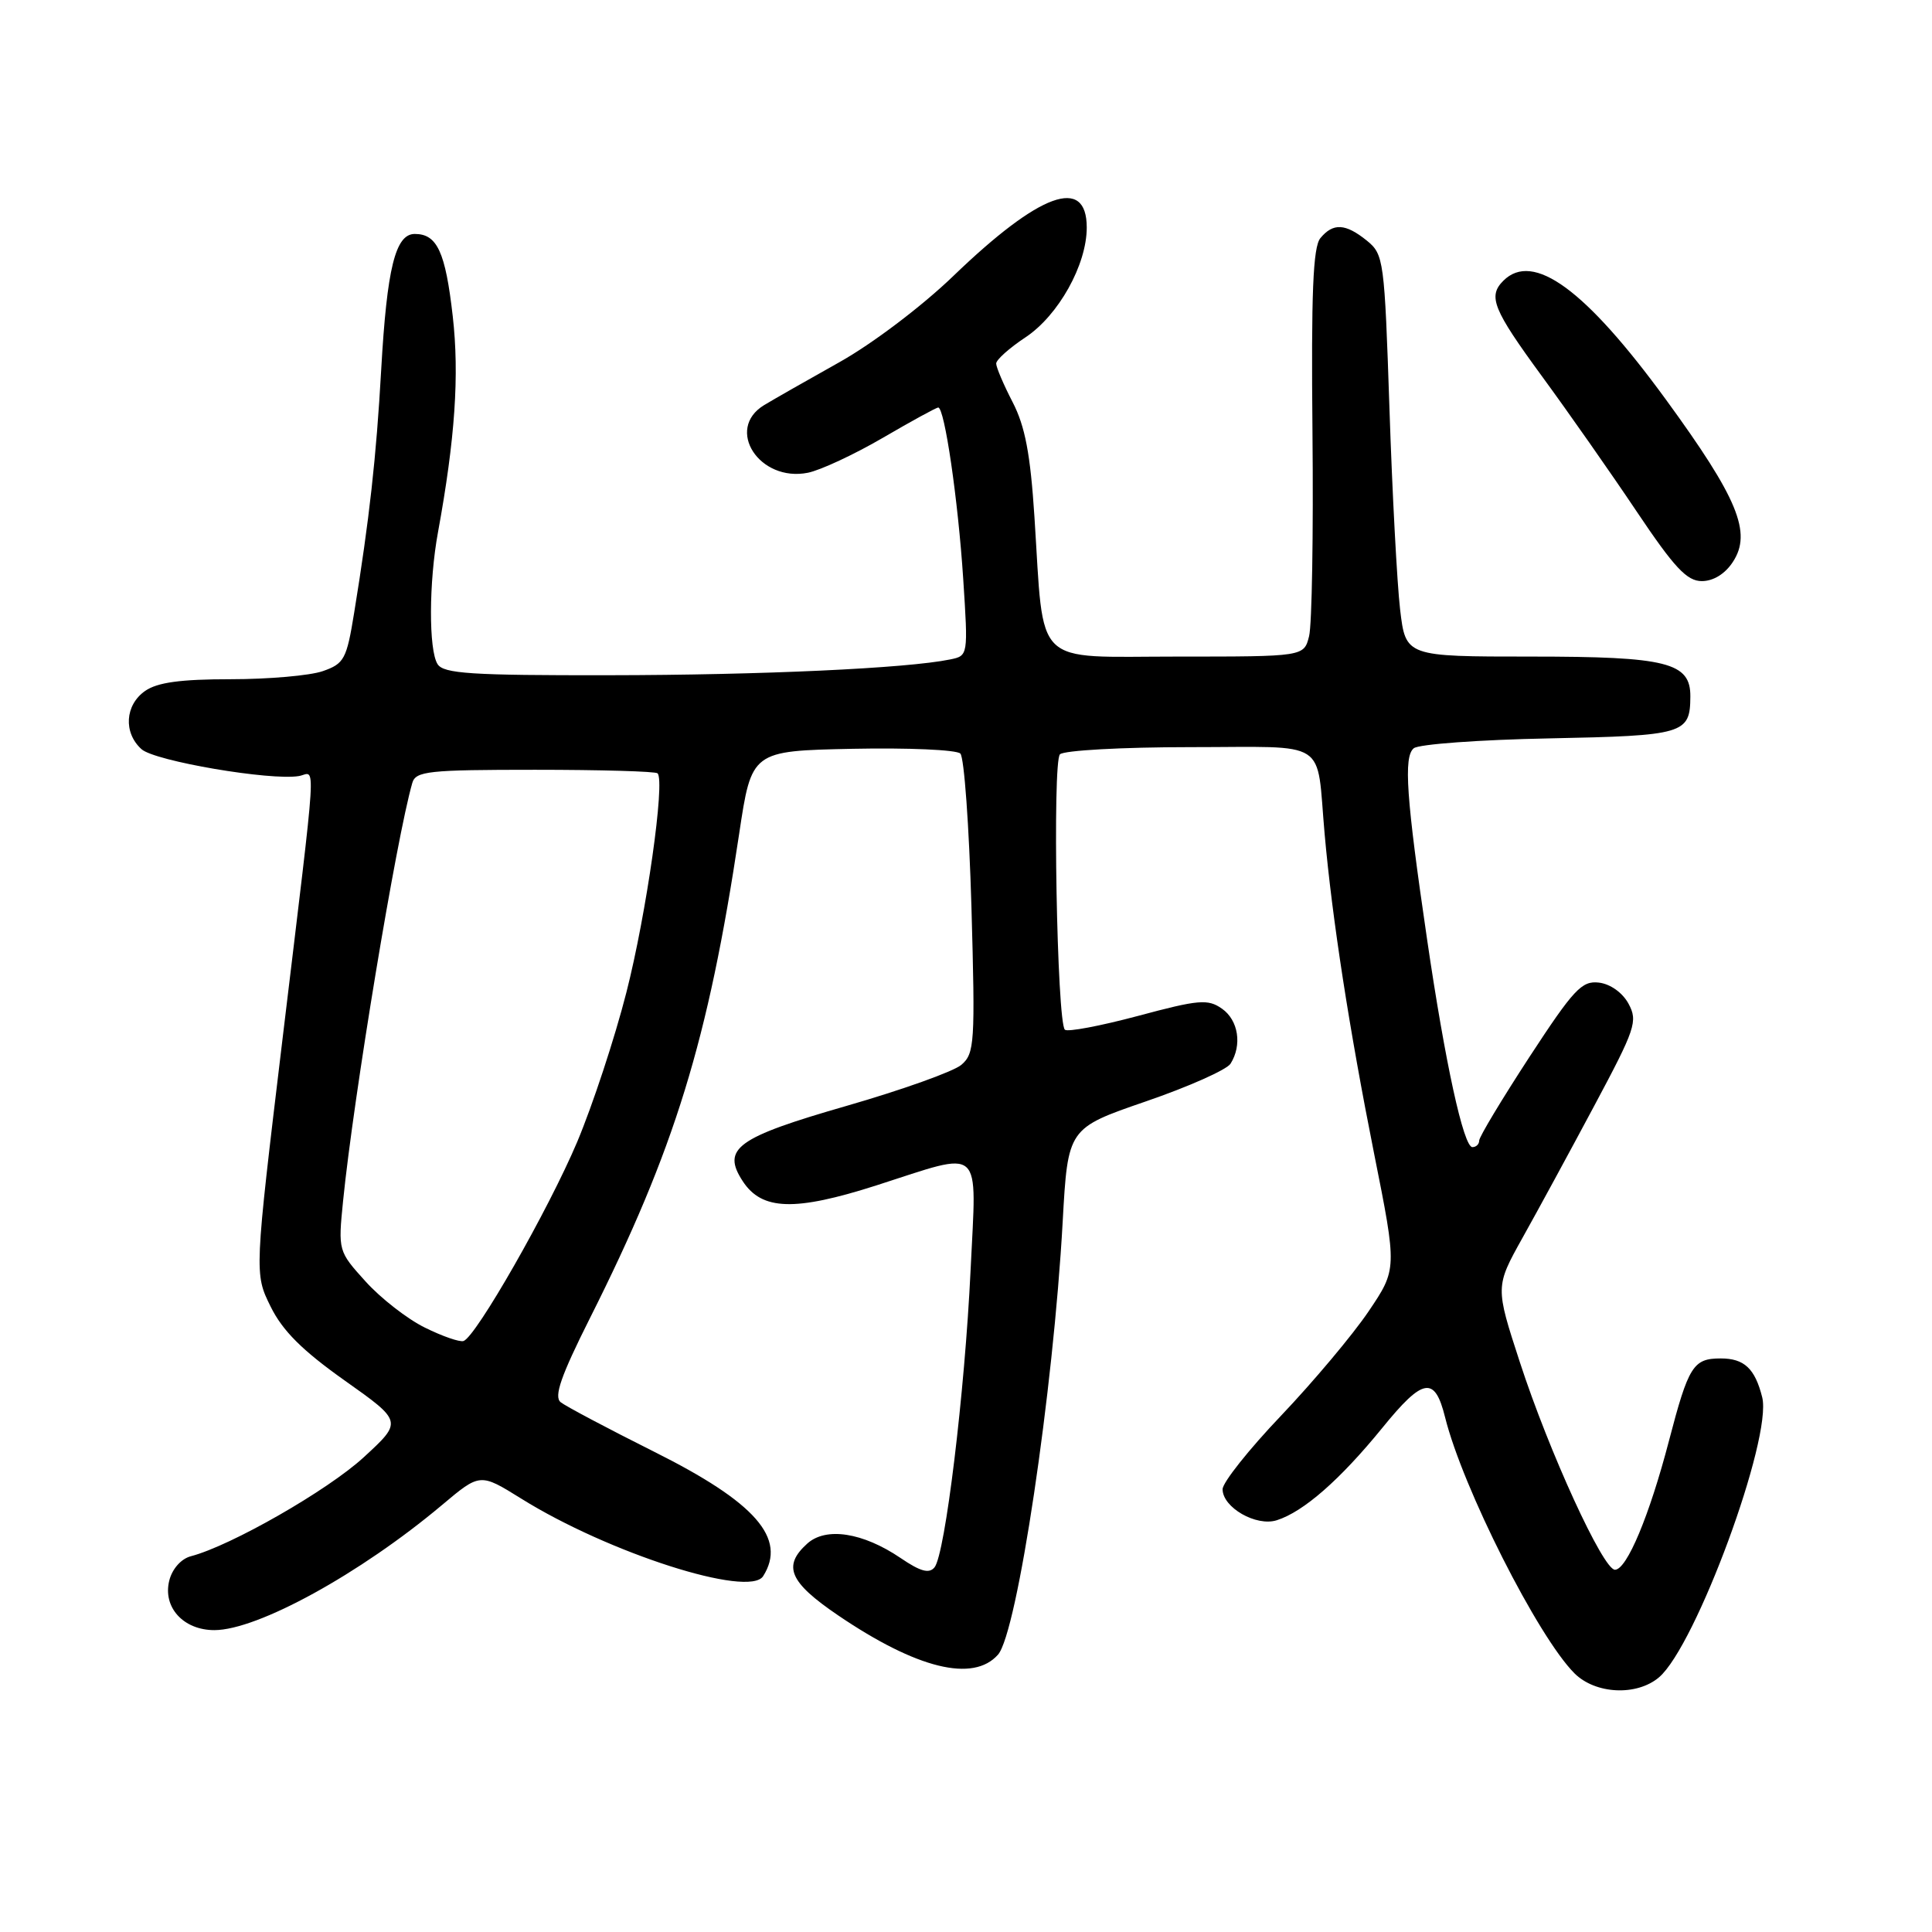<?xml version="1.0" encoding="UTF-8" standalone="no"?>
<!DOCTYPE svg PUBLIC "-//W3C//DTD SVG 1.1//EN" "http://www.w3.org/Graphics/SVG/1.1/DTD/svg11.dtd" >
<svg xmlns="http://www.w3.org/2000/svg" xmlns:xlink="http://www.w3.org/1999/xlink" version="1.1" viewBox="0 0 256 256">
 <g >
 <path fill="currentColor"
d=" M 219.83 222.25 C 224.71 218.09 234.86 190.55 233.50 185.14 C 232.54 181.33 231.12 180.00 228.00 180.00 C 224.36 180.00 223.74 180.99 221.15 190.90 C 218.56 200.83 215.56 208.00 213.99 208.00 C 212.42 208.00 205.27 192.41 201.39 180.50 C 198.13 170.50 198.13 170.50 201.75 164.00 C 203.75 160.43 208.03 152.55 211.26 146.50 C 216.71 136.30 217.04 135.32 215.79 133.00 C 214.99 131.53 213.38 130.38 211.86 130.20 C 209.59 129.93 208.51 131.10 202.64 140.08 C 198.99 145.68 196.00 150.65 196.00 151.13 C 196.00 151.61 195.60 152.00 195.10 152.00 C 193.93 152.00 191.49 140.82 189.10 124.50 C 186.33 105.63 185.96 100.28 187.33 99.15 C 187.97 98.61 196.05 98.02 205.29 97.84 C 223.18 97.48 223.95 97.25 223.98 92.31 C 224.02 87.78 220.90 87.00 202.91 87.00 C 186.26 87.00 186.26 87.00 185.52 80.75 C 185.12 77.31 184.48 65.34 184.11 54.13 C 183.45 34.42 183.36 33.71 181.11 31.88 C 178.28 29.60 176.65 29.51 174.96 31.55 C 173.98 32.73 173.73 38.81 173.91 57.34 C 174.04 70.68 173.84 82.81 173.46 84.30 C 172.78 87.00 172.78 87.00 156.00 87.00 C 136.66 87.00 138.38 88.69 137.07 68.50 C 136.53 60.16 135.83 56.48 134.18 53.29 C 132.98 50.97 132.00 48.67 132.00 48.17 C 132.00 47.67 133.75 46.11 135.88 44.70 C 140.25 41.80 144.00 35.09 144.00 30.15 C 144.00 23.27 137.78 25.53 126.31 36.58 C 122.16 40.58 115.59 45.55 111.23 47.99 C 106.98 50.37 102.49 52.93 101.25 53.68 C 96.03 56.85 100.62 63.93 107.06 62.64 C 108.73 62.30 113.19 60.22 116.97 58.02 C 120.76 55.81 124.06 54.00 124.32 54.00 C 125.16 54.00 126.95 66.24 127.63 76.69 C 128.29 86.88 128.29 86.89 125.90 87.38 C 120.18 88.56 100.90 89.45 80.71 89.47 C 62.41 89.50 58.77 89.26 57.98 88.00 C 56.79 86.13 56.82 77.11 58.04 70.50 C 60.30 58.13 60.88 49.71 59.99 41.89 C 59.02 33.36 57.92 31.00 54.96 31.00 C 52.39 31.00 51.27 35.54 50.51 49.00 C 49.86 60.57 48.94 68.85 46.93 81.18 C 45.93 87.35 45.61 87.94 42.77 88.93 C 41.08 89.52 35.59 90.00 30.57 90.00 C 23.93 90.00 20.84 90.42 19.22 91.56 C 16.56 93.42 16.33 97.09 18.75 99.27 C 20.49 100.85 35.87 103.47 39.61 102.83 C 41.89 102.43 42.11 98.78 37.44 137.63 C 33.70 168.76 33.70 168.76 35.86 173.13 C 37.44 176.34 40.05 178.94 45.68 182.93 C 53.35 188.36 53.35 188.36 48.17 193.12 C 43.42 197.48 30.59 204.83 25.29 206.21 C 24.00 206.55 22.82 207.88 22.43 209.43 C 21.54 212.97 24.30 216.00 28.40 216.00 C 34.13 216.00 47.74 208.52 58.56 199.43 C 63.61 195.18 63.61 195.18 69.06 198.57 C 80.62 205.78 99.27 211.76 101.12 208.85 C 104.29 203.84 100.11 199.07 86.65 192.35 C 80.52 189.28 74.95 186.33 74.29 185.80 C 73.37 185.06 74.32 182.33 78.17 174.66 C 89.41 152.29 93.83 137.94 97.94 110.50 C 99.59 99.50 99.59 99.50 112.96 99.22 C 120.32 99.07 126.75 99.35 127.25 99.85 C 127.76 100.36 128.41 109.48 128.72 120.13 C 129.23 138.24 129.14 139.60 127.38 141.10 C 126.35 141.98 119.51 144.42 112.19 146.53 C 97.60 150.73 95.59 152.19 98.42 156.52 C 100.96 160.40 105.31 160.53 116.13 157.07 C 130.47 152.47 129.40 151.51 128.61 168.25 C 127.84 184.52 125.24 205.93 123.83 207.68 C 123.12 208.55 121.97 208.24 119.34 206.45 C 114.33 203.05 109.43 202.30 106.96 204.54 C 103.67 207.51 104.59 209.65 111.05 214.04 C 121.48 221.12 128.96 222.96 132.24 219.25 C 134.79 216.36 139.57 184.36 140.81 161.90 C 141.50 149.50 141.50 149.50 151.81 145.95 C 157.49 144.00 162.54 141.75 163.05 140.95 C 164.61 138.48 164.10 135.18 161.91 133.65 C 160.05 132.35 158.85 132.45 150.77 134.62 C 145.78 135.95 141.44 136.77 141.10 136.44 C 140.05 135.39 139.43 100.96 140.45 99.95 C 140.97 99.43 148.73 99.00 157.68 99.00 C 176.37 99.00 174.38 97.72 175.52 110.50 C 176.52 121.74 178.79 136.38 182.07 152.83 C 185.13 168.16 185.13 168.16 181.32 173.80 C 179.22 176.90 174.01 183.10 169.75 187.58 C 165.49 192.05 162.00 196.44 162.00 197.33 C 162.00 199.75 166.46 202.31 169.18 201.44 C 172.72 200.32 177.56 196.08 183.14 189.23 C 188.57 182.54 190.11 182.28 191.48 187.79 C 193.80 197.13 203.77 216.86 208.62 221.72 C 211.41 224.50 216.88 224.76 219.83 222.25 Z  M 229.62 74.45 C 232.16 70.58 230.28 66.03 220.76 52.97 C 210.08 38.33 203.14 33.26 199.20 37.20 C 197.13 39.27 197.82 40.98 204.32 49.86 C 207.80 54.61 213.44 62.66 216.85 67.75 C 221.85 75.21 223.52 77.00 225.50 77.00 C 227.03 77.00 228.59 76.04 229.62 74.45 Z  M 56.29 175.91 C 53.97 174.77 50.44 172.02 48.44 169.80 C 44.81 165.79 44.80 165.73 45.46 159.13 C 46.86 145.24 52.51 111.12 54.63 103.75 C 55.08 102.18 56.74 102.00 70.90 102.00 C 79.57 102.00 86.88 102.21 87.13 102.47 C 88.16 103.49 85.65 121.13 83.00 131.50 C 81.46 137.55 78.52 146.46 76.48 151.31 C 72.67 160.32 63.06 177.15 61.42 177.69 C 60.91 177.86 58.61 177.06 56.29 175.91 Z "/>
</g>
</svg>